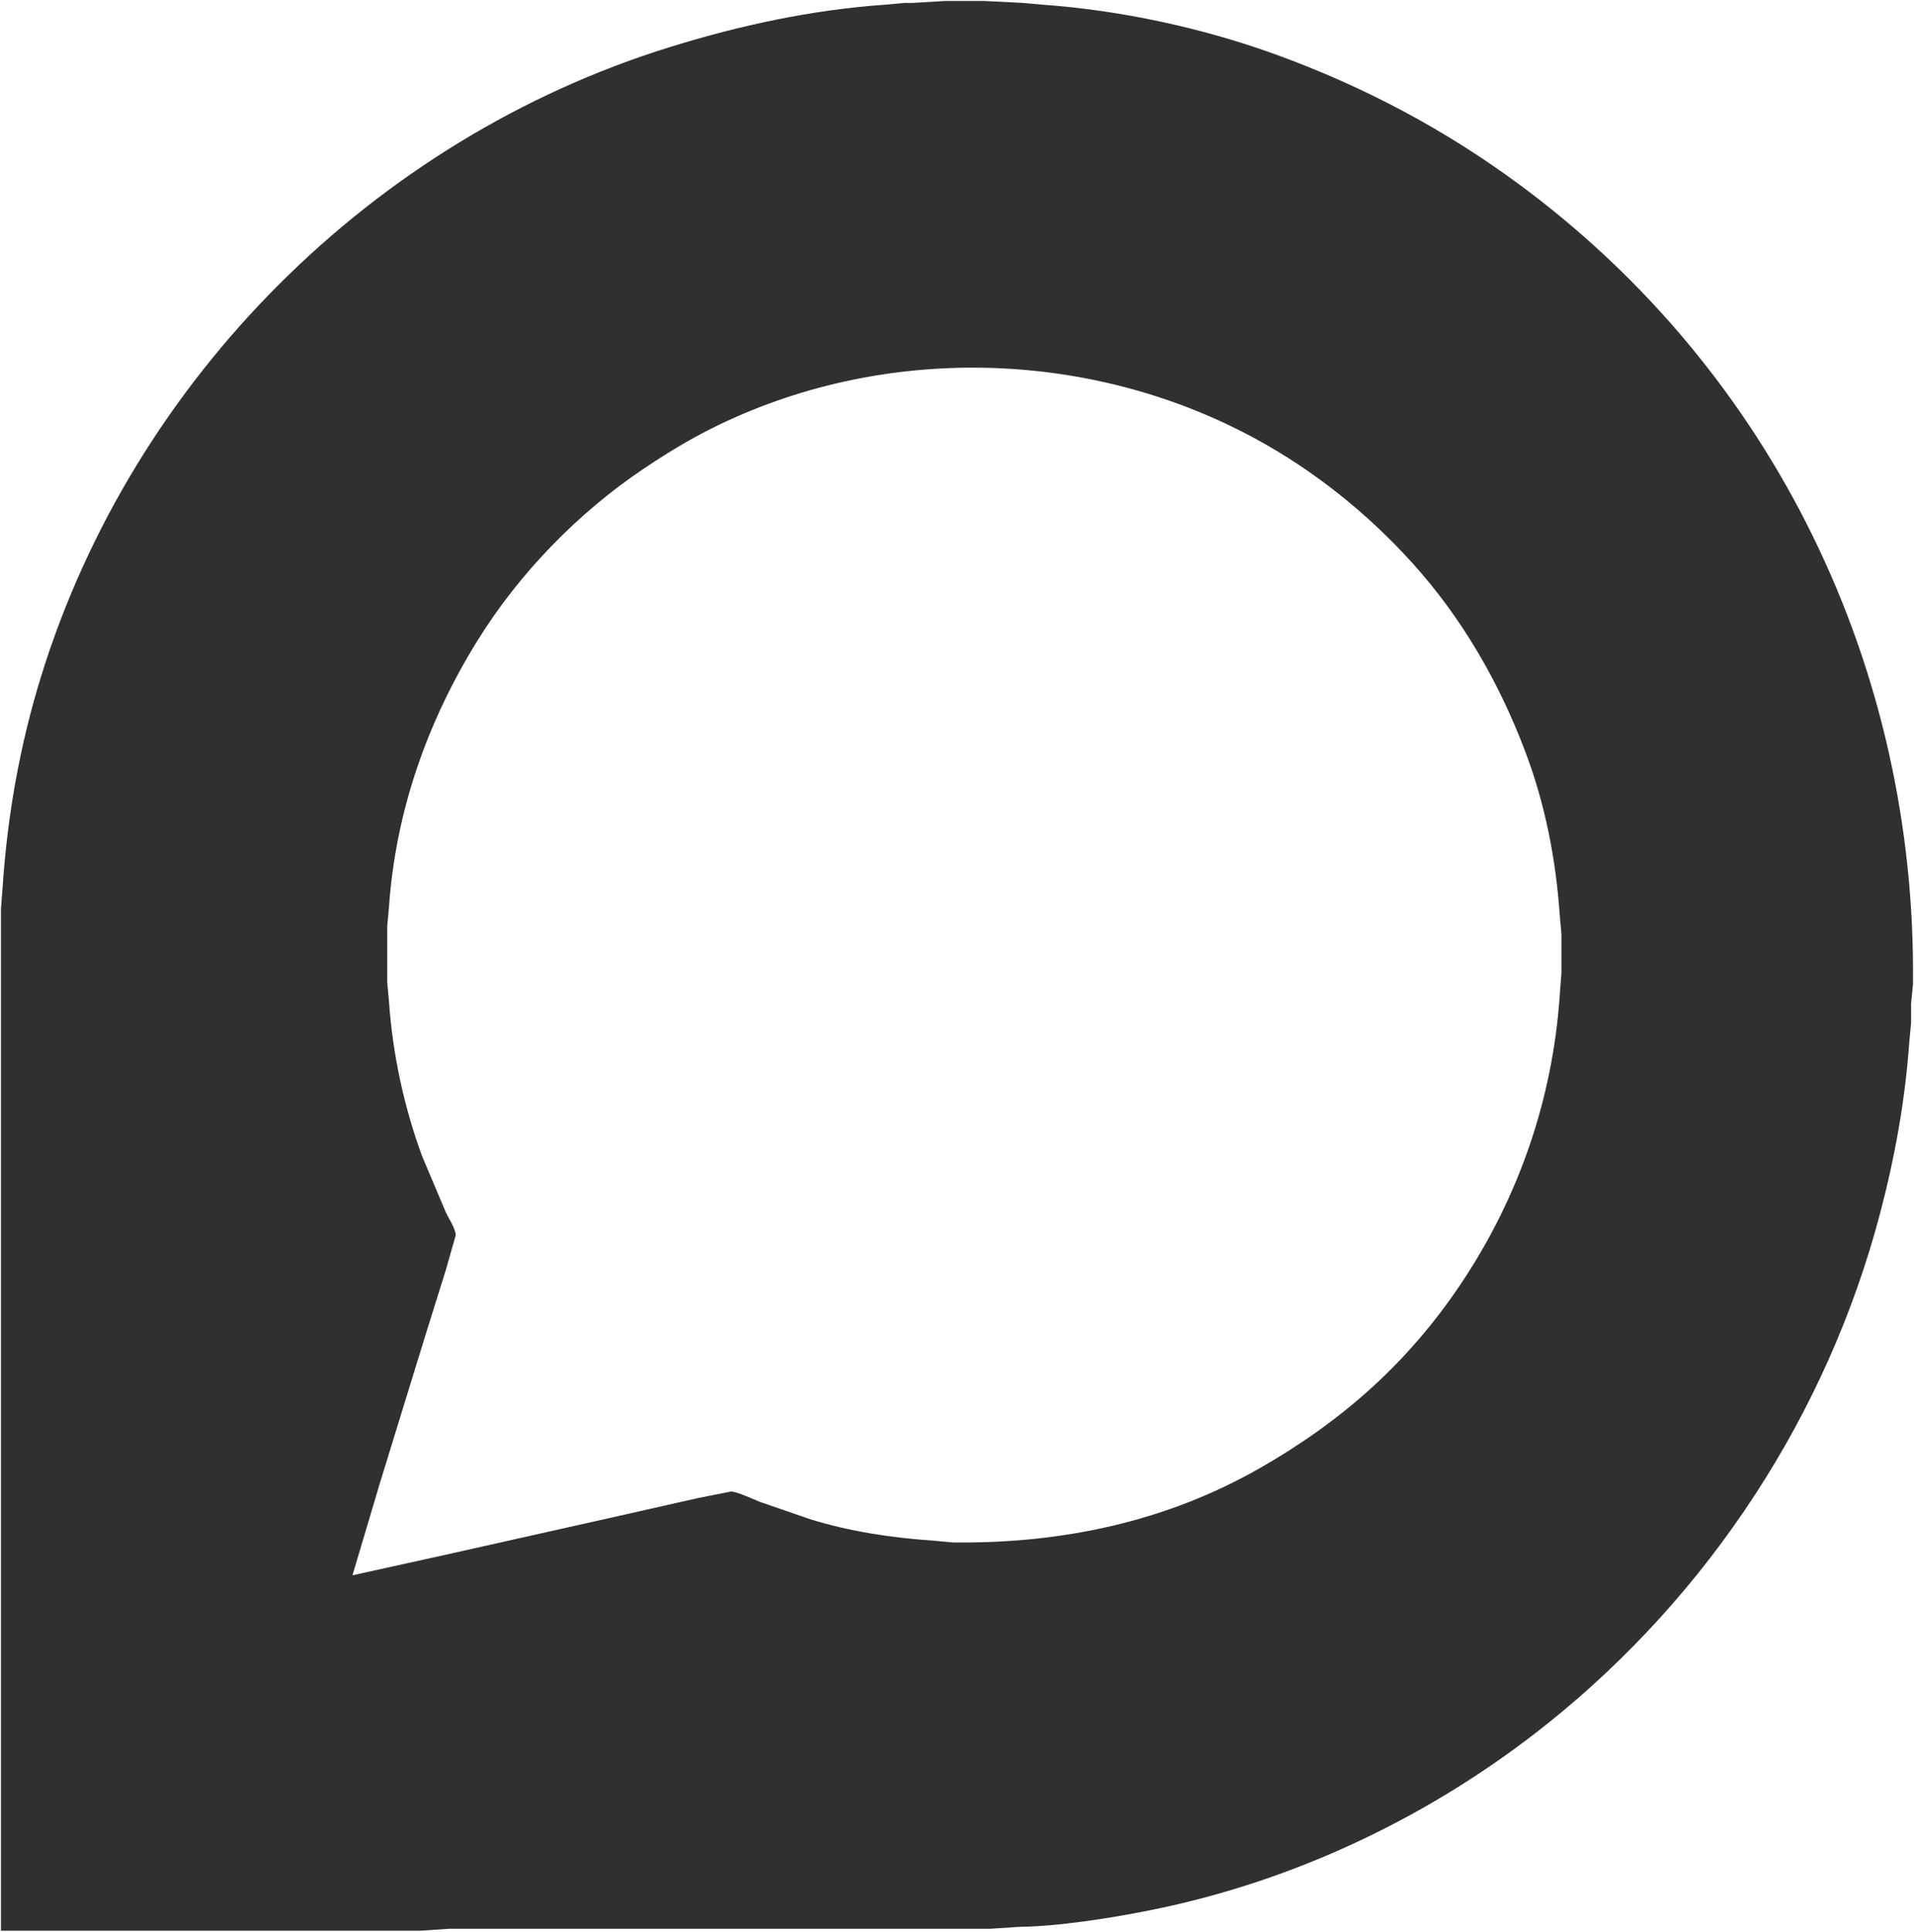 <svg xmlns="http://www.w3.org/2000/svg" viewBox="-0.5 8.5 991.04 1000">
  <path id="discourse" fill="#303030" stroke="none" stroke-width="1"
    d="M 0.00,1008.00            C 0.00,1008.00 0.00,479.00 0.00,479.00              0.00,479.00 0.91,467.00 0.91,467.00              3.45,429.85 9.91,393.61 20.98,358.00              68.62,204.68 192.57,80.66 346.00,32.98              382.52,21.62 419.81,13.58 458.00,10.91              458.00,10.91 468.00,10.00 468.00,10.00              468.00,10.00 472.00,10.00 472.00,10.00              472.00,10.00 489.00,9.00 489.00,9.00              489.00,9.00 509.00,9.00 509.00,9.00              509.00,9.00 529.00,10.00 529.00,10.00              529.00,10.00 539.00,10.91 539.00,10.91              579.75,13.76 622.61,23.02 661.00,37.05              706.00,53.50 747.40,75.42 786.00,103.88              918.10,201.31 991.91,354.77 990.00,518.00              990.00,518.00 989.04,528.00 989.04,528.00              989.04,528.00 989.04,538.00 989.04,538.00              989.04,538.00 988.09,548.00 988.09,548.00              985.98,578.11 980.59,607.82 972.88,637.00              945.53,740.60 884.66,833.67 801.00,900.60              741.23,948.42 670.14,982.37 595.00,997.40              574.58,1001.48 547.66,1005.76 527.00,1006.00              527.00,1006.00 512.00,1007.00 512.00,1007.00              512.00,1007.00 320.00,1007.00 320.00,1007.00              320.00,1007.00 232.00,1007.00 232.00,1007.00              232.00,1007.00 217.00,1008.00 217.00,1008.00              217.00,1008.00 0.00,1008.00 0.00,1008.00 Z            M 182.00,824.00            C 182.00,824.00 230.00,813.42 230.00,813.42              230.00,813.42 323.00,792.58 323.00,792.58              323.00,792.58 361.00,784.00 361.00,784.00              361.00,784.00 378.00,780.63 378.00,780.63              381.29,780.73 389.45,784.58 393.00,786.00              393.00,786.00 419.00,794.98 419.00,794.98              439.72,801.39 461.45,804.61 483.00,806.09              483.00,806.09 493.00,807.00 493.00,807.00              548.99,807.65 603.00,796.46 652.00,768.42              694.63,744.03 728.55,713.99 756.00,673.00              785.86,628.40 803.41,577.50 807.09,524.00              807.09,524.00 808.00,512.00 808.00,512.00              808.00,512.00 808.00,492.00 808.00,492.00              808.00,492.00 807.09,482.00 807.09,482.00              805.12,453.42 799.56,424.88 789.42,398.00              775.85,362.00 756.71,328.65 730.83,300.00              707.48,274.14 679.67,251.89 649.00,235.31              562.89,188.74 455.67,186.43 368.00,230.27              355.90,236.32 344.24,243.47 333.00,251.00              298.92,273.83 268.46,305.12 246.81,340.00              220.73,382.01 204.37,428.55 200.91,478.00              200.91,478.00 200.00,488.00 200.00,488.00              200.00,488.00 200.00,517.00 200.00,517.00              200.00,517.00 200.91,527.00 200.91,527.00              202.81,554.21 208.65,581.36 218.05,607.00              218.05,607.00 230.31,636.00 230.31,636.00              231.85,639.34 235.45,644.62 235.45,648.00              235.45,648.00 230.33,666.00 230.33,666.00              230.33,666.00 220.00,699.00 220.00,699.00              220.00,699.00 195.98,777.00 195.98,777.00              195.98,777.00 182.00,824.00 182.00,824.00 Z" />
</svg>